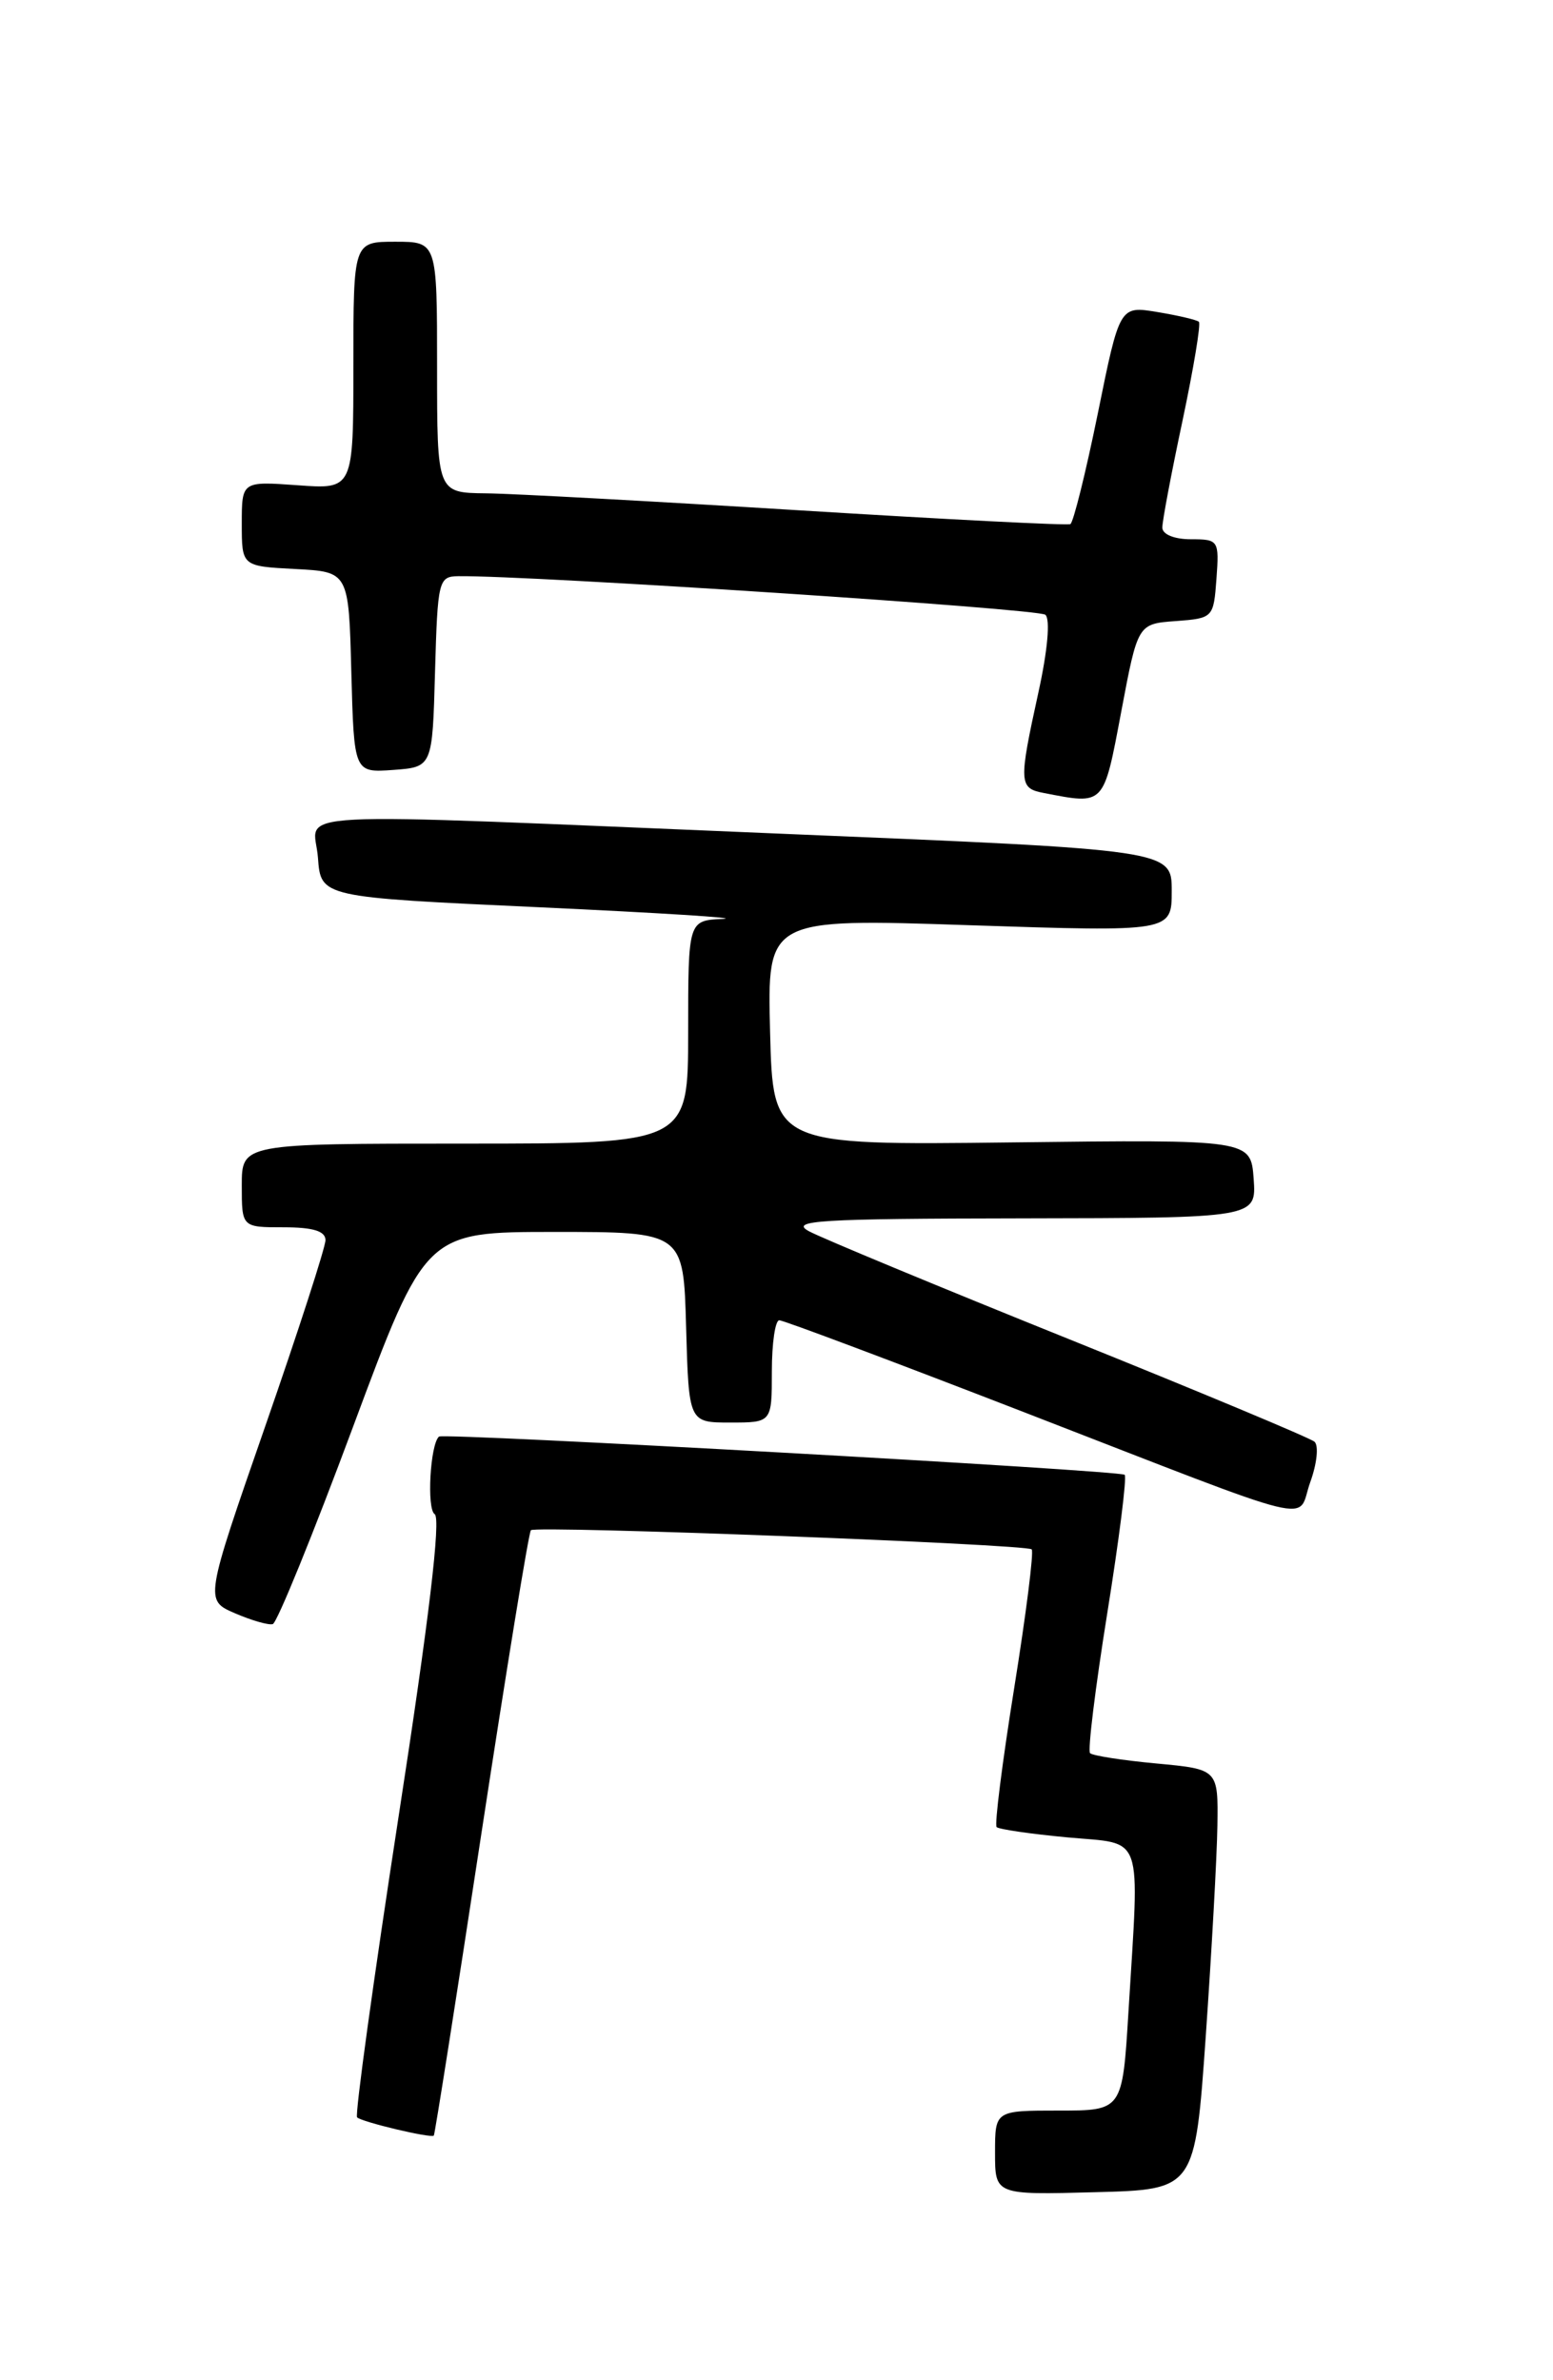 <?xml version="1.0" encoding="UTF-8" standalone="no"?>
<!DOCTYPE svg PUBLIC "-//W3C//DTD SVG 1.1//EN" "http://www.w3.org/Graphics/SVG/1.1/DTD/svg11.dtd" >
<svg xmlns="http://www.w3.org/2000/svg" xmlns:xlink="http://www.w3.org/1999/xlink" version="1.1" viewBox="0 0 167 256">
 <g >
 <path fill="currentColor"
d=" M 129.66 219.00 C 130.29 209.93 130.86 199.75 130.91 196.39 C 131.00 190.29 131.00 190.29 124.36 189.67 C 120.70 189.33 117.49 188.83 117.22 188.56 C 116.95 188.29 117.78 181.54 119.06 173.56 C 120.34 165.58 121.19 158.86 120.94 158.62 C 120.47 158.15 47.70 154.09 47.21 154.51 C 46.26 155.30 45.87 162.30 46.74 162.85 C 47.43 163.28 46.13 174.23 42.86 195.39 C 40.16 212.93 38.15 227.48 38.40 227.73 C 38.90 228.23 46.34 230.00 46.65 229.69 C 46.76 229.58 49.06 214.97 51.76 197.24 C 54.47 179.50 56.86 164.80 57.09 164.58 C 57.61 164.06 110.34 166.08 110.94 166.64 C 111.19 166.87 110.34 173.58 109.06 181.56 C 107.78 189.54 106.93 196.26 107.17 196.51 C 107.42 196.75 110.85 197.25 114.81 197.62 C 123.10 198.39 122.54 196.79 121.35 216.34 C 120.70 227.00 120.70 227.00 113.85 227.00 C 107.00 227.00 107.00 227.00 107.00 231.53 C 107.00 236.07 107.00 236.07 117.75 235.78 C 128.50 235.50 128.50 235.50 129.66 219.00 Z  M 37.96 153.47 C 45.76 132.50 45.76 132.50 59.63 132.50 C 73.50 132.50 73.50 132.50 73.78 142.75 C 74.07 153.00 74.07 153.00 78.53 153.00 C 83.00 153.00 83.00 153.00 83.00 147.50 C 83.00 144.47 83.36 142.00 83.80 142.00 C 84.25 142.00 96.06 146.44 110.05 151.86 C 142.85 164.57 139.34 163.71 140.90 159.40 C 141.62 157.42 141.82 155.47 141.35 155.06 C 140.88 154.66 129.03 149.70 115.00 144.05 C 100.97 138.40 88.38 133.17 87.00 132.43 C 84.85 131.27 88.01 131.07 109.81 131.04 C 135.11 131.00 135.11 131.00 134.81 126.78 C 134.50 122.56 134.50 122.56 108.81 122.87 C 83.12 123.18 83.12 123.18 82.81 110.98 C 82.50 98.78 82.50 98.78 104.25 99.51 C 126.00 100.23 126.00 100.23 126.00 95.82 C 126.00 91.41 126.00 91.41 84.25 89.68 C 28.42 87.36 33.82 87.08 34.19 92.25 C 34.50 96.50 34.50 96.50 58.00 97.58 C 70.93 98.18 79.81 98.74 77.75 98.83 C 74.00 99.00 74.00 99.00 74.00 111.00 C 74.00 123.00 74.00 123.00 50.00 123.00 C 26.00 123.00 26.00 123.00 26.00 127.50 C 26.00 132.00 26.00 132.00 30.50 132.00 C 33.66 132.00 35.00 132.41 35.00 133.38 C 35.00 134.14 32.08 143.16 28.51 153.43 C 22.02 172.11 22.02 172.11 25.26 173.51 C 27.04 174.28 28.87 174.81 29.33 174.68 C 29.79 174.55 33.67 165.01 37.96 153.47 Z  M 120.57 76.55 C 122.35 67.10 122.35 67.10 126.42 66.80 C 130.45 66.50 130.50 66.45 130.81 62.25 C 131.11 58.11 131.04 58.00 128.06 58.00 C 126.28 58.00 125.00 57.48 124.99 56.75 C 124.98 56.06 125.96 50.89 127.16 45.25 C 128.35 39.61 129.15 34.83 128.92 34.61 C 128.69 34.40 126.68 33.93 124.45 33.56 C 120.40 32.89 120.40 32.89 118.05 44.48 C 116.75 50.86 115.42 56.20 115.10 56.37 C 114.77 56.53 101.68 55.86 86.00 54.89 C 70.32 53.92 55.14 53.09 52.25 53.06 C 47.00 53.00 47.00 53.00 47.00 39.50 C 47.00 26.00 47.00 26.00 42.50 26.00 C 38.00 26.00 38.00 26.00 38.00 39.31 C 38.00 52.63 38.00 52.63 32.00 52.19 C 26.00 51.76 26.00 51.76 26.00 56.33 C 26.00 60.90 26.00 60.90 31.75 61.20 C 37.50 61.50 37.50 61.50 37.78 72.31 C 38.07 83.11 38.07 83.11 42.28 82.81 C 46.50 82.50 46.50 82.50 46.78 72.25 C 47.06 62.43 47.16 62.00 49.28 61.97 C 57.10 61.88 111.67 65.47 112.41 66.12 C 112.96 66.60 112.65 69.99 111.66 74.49 C 109.53 84.21 109.56 84.78 112.25 85.29 C 118.81 86.56 118.65 86.73 120.57 76.55 Z "/>
</g>
</svg>